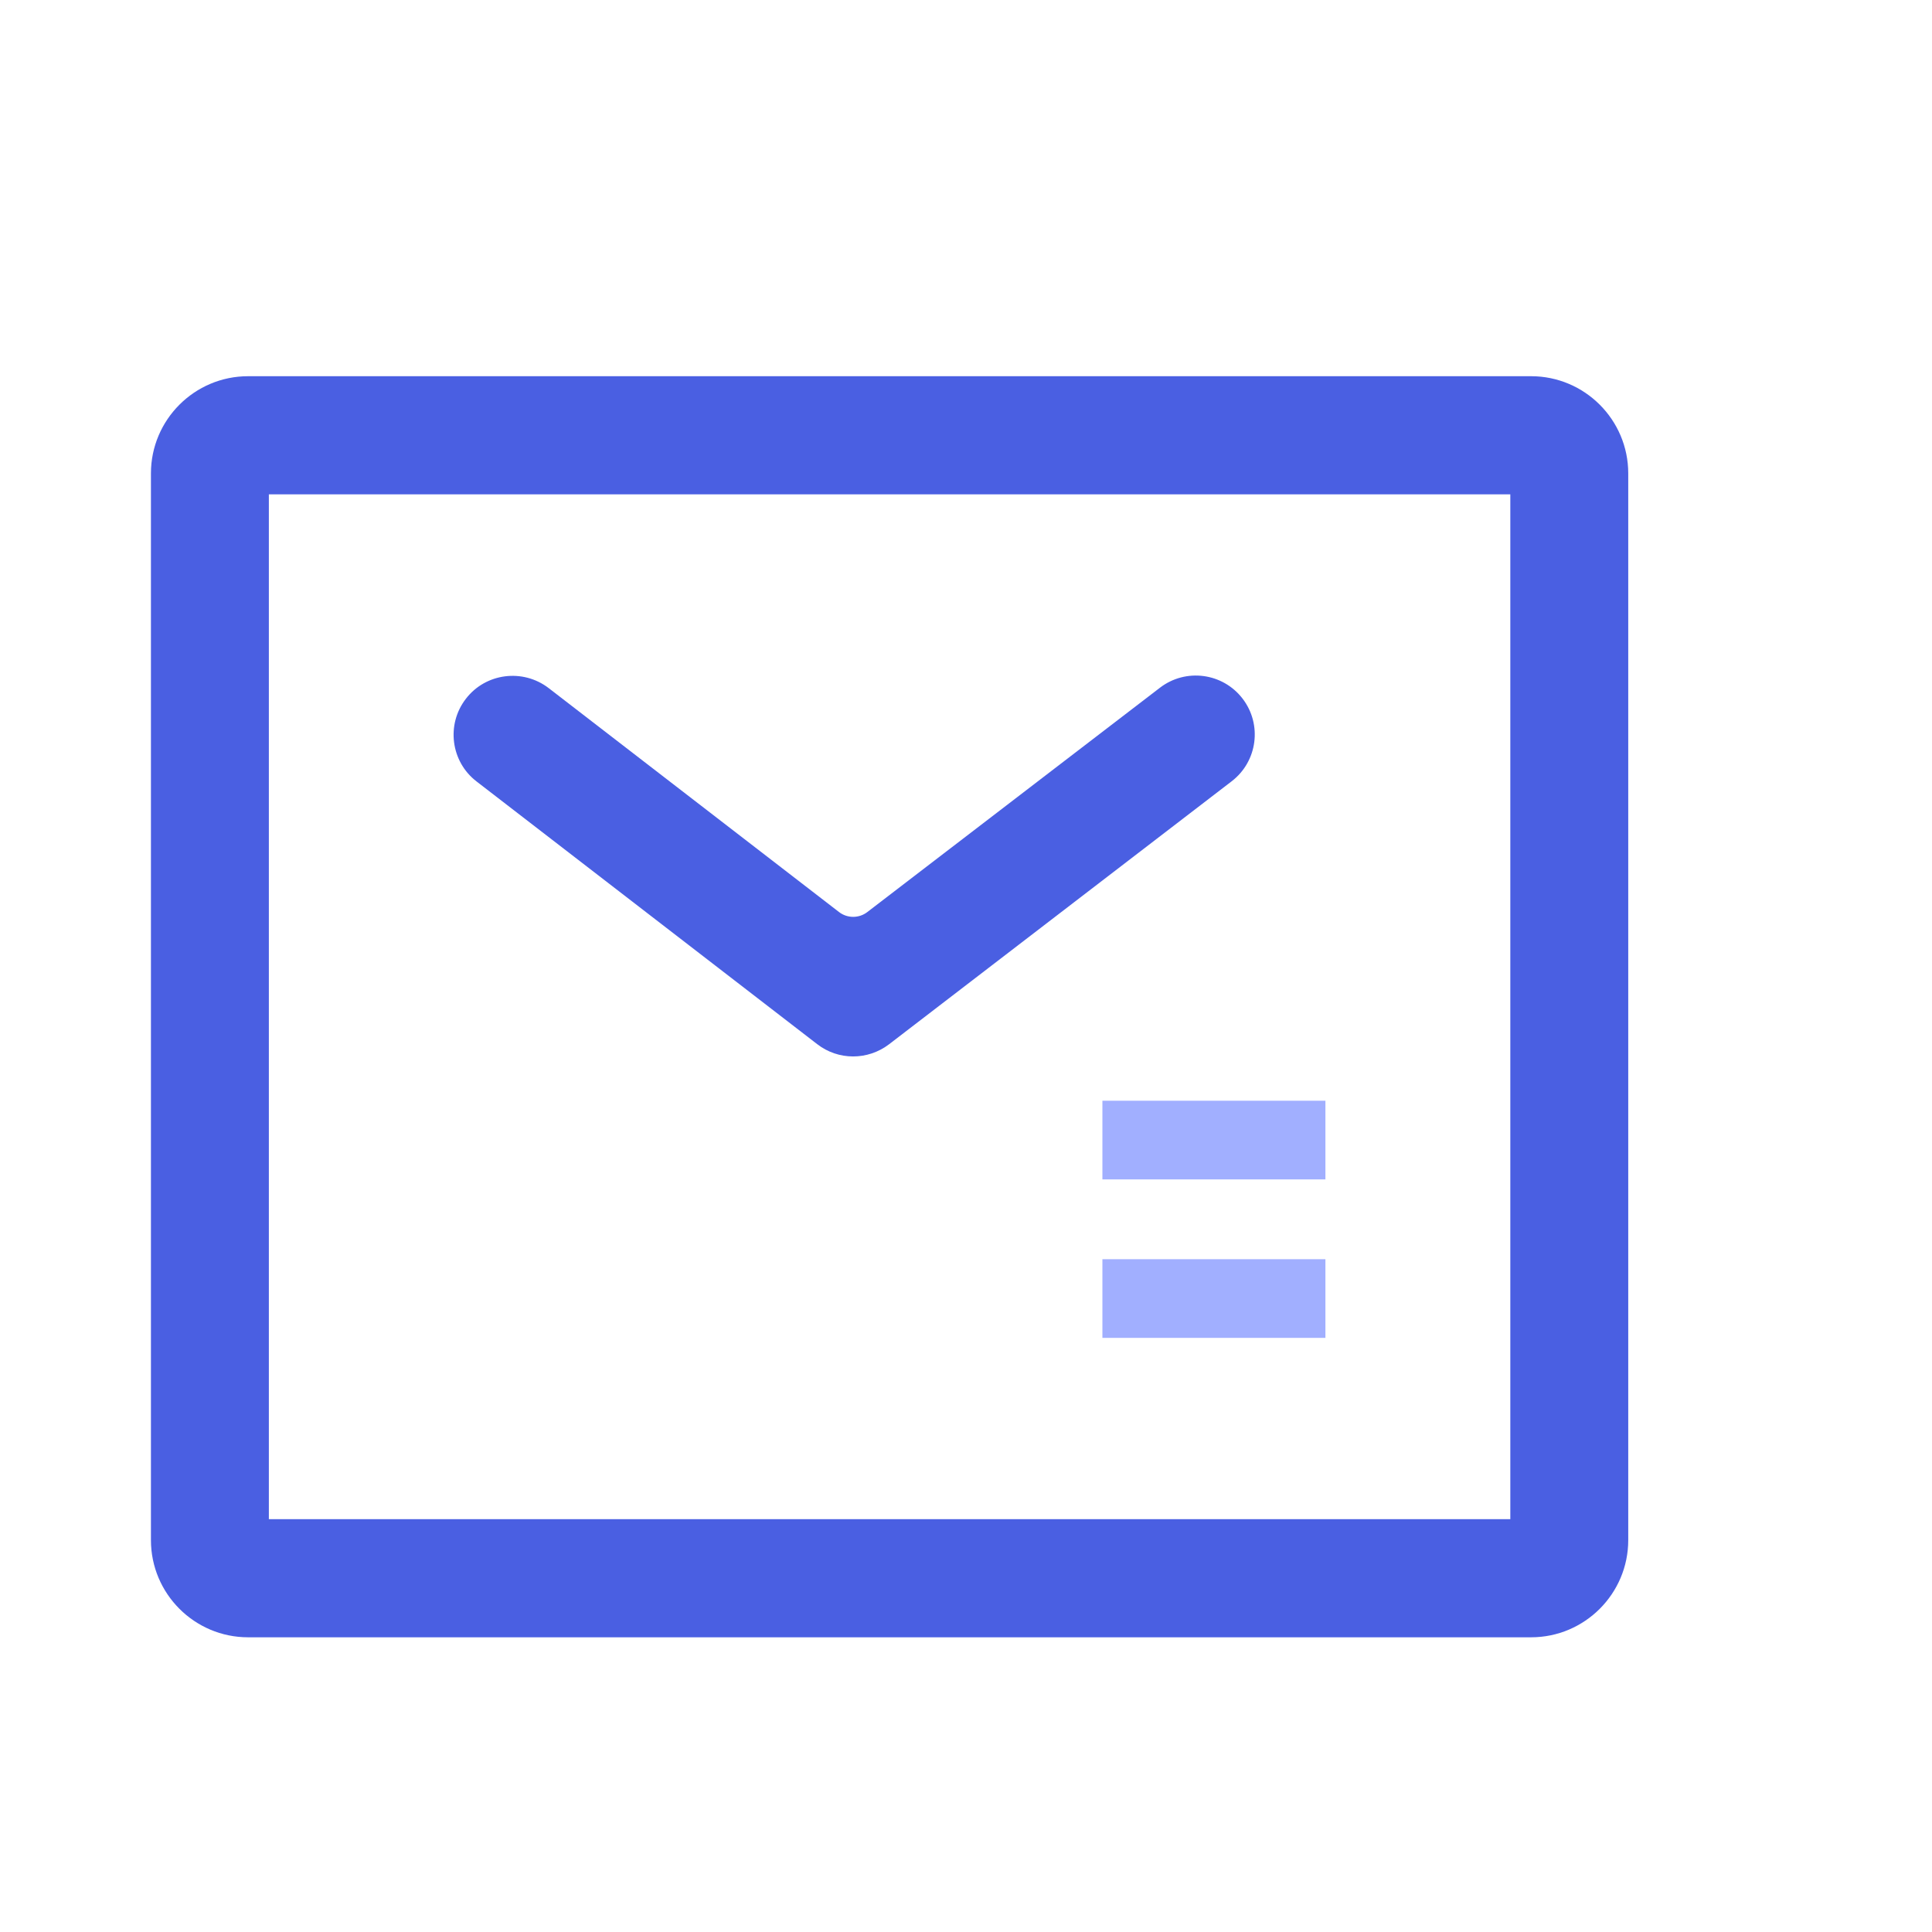 <svg t="1669207474335" class="icon" viewBox="0 0 1024 1024" version="1.1" xmlns="http://www.w3.org/2000/svg" p-id="7364" width="32" height="32"><path d="M811.5 867.8h-680c-28.4 0-51.5-23.1-51.5-51.5V250.9c0-28.4 23.1-51.5 51.5-51.5h680c28.4 0 51.5 23.1 51.5 51.5v565.4c0 28.4-23.1 51.5-51.5 51.5z m-669-62.6h658V262h-658v543.2z" fill="#4A5FE2" p-id="7365"></path><path d="M433.1 553.4L252.6 414.2c-13.7-10.5-16.2-30.2-5.7-43.8 10.5-13.7 30.2-16.2 43.9-5.7l153.9 118.7c4.4 3.4 10.6 3.4 15 0l155.1-118.9c13.7-10.5 33.3-7.9 43.8 5.8s7.9 33.3-5.8 43.8L471.2 553.5c-11.3 8.6-26.9 8.6-38.1-0.1z" fill="#4A5FE2" p-id="7366"></path><path d="M584.3 583.4h118.2v41.7H584.3zM584.3 667.4h118.2v41.7H584.3z" fill="#A1AFFF" p-id="7367"></path></svg>
